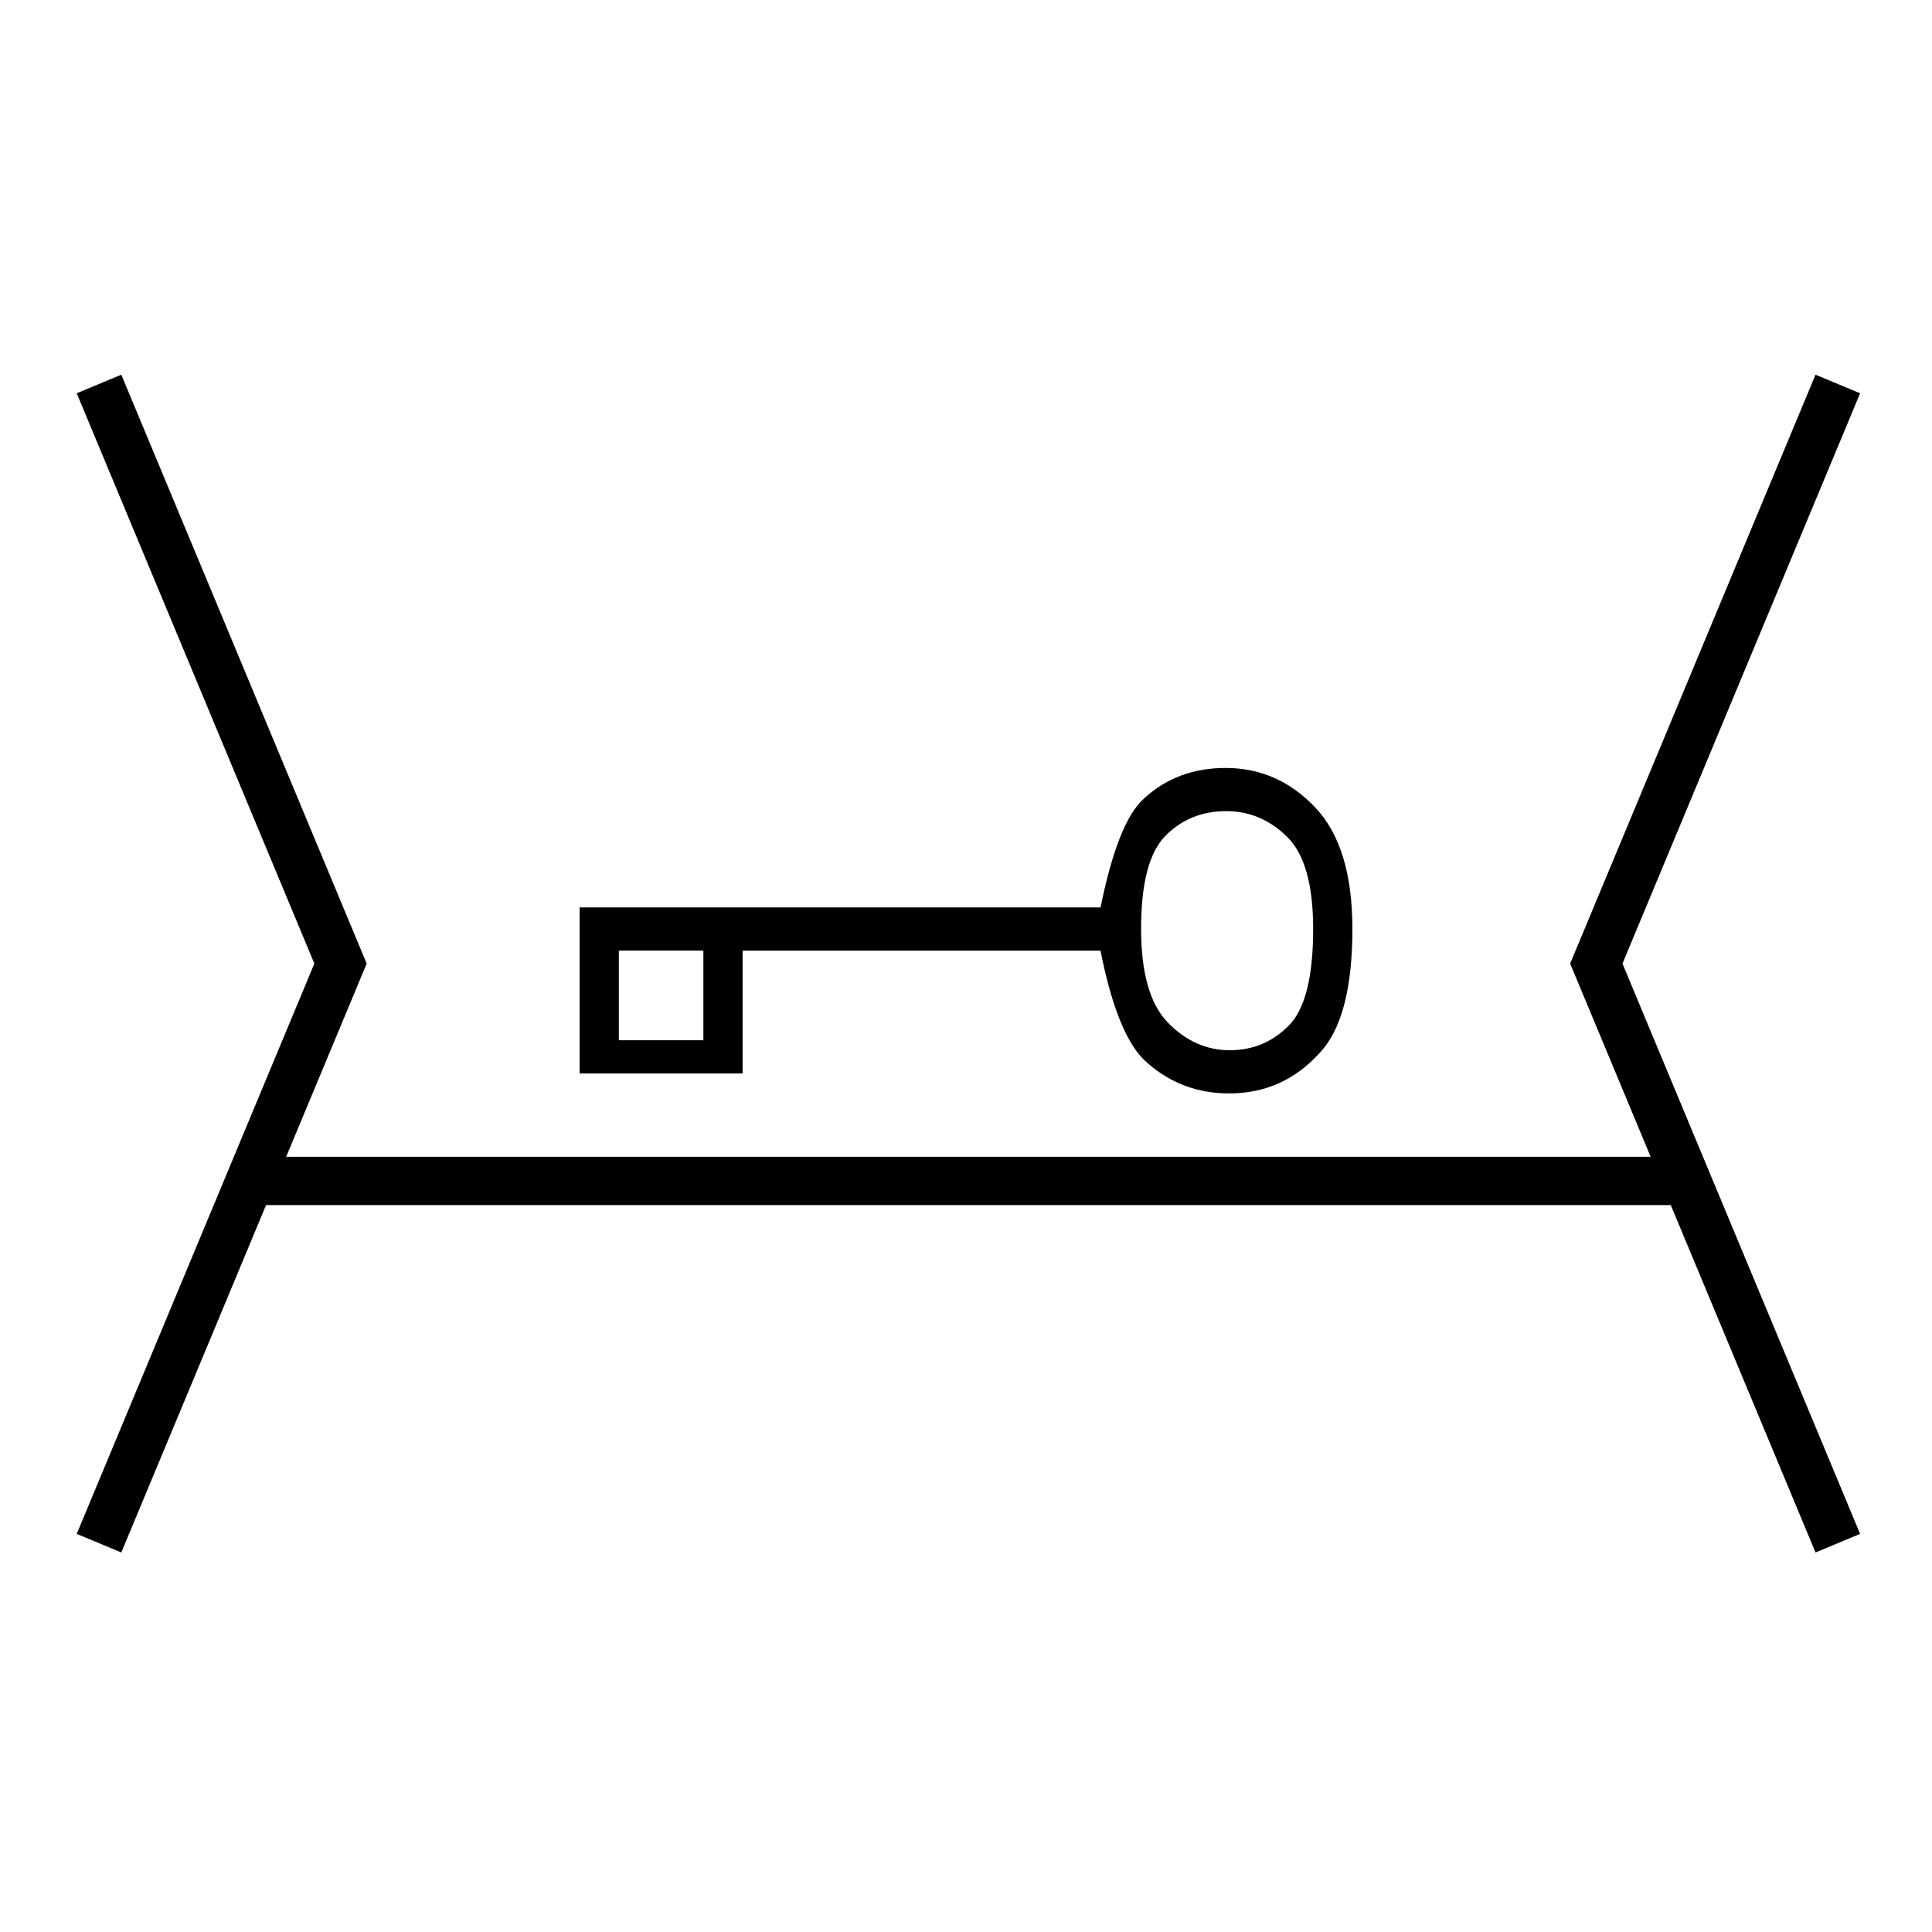 <?xml version="1.0" encoding="utf-8"?>
<!-- Generator: Adobe Illustrator 16.0.0, SVG Export Plug-In . SVG Version: 6.00 Build 0)  -->
<!DOCTYPE svg PUBLIC "-//W3C//DTD SVG 1.1//EN" "http://www.w3.org/Graphics/SVG/1.1/DTD/svg11.dtd">
<svg version="1.1" id="_2.S-G-USAQ-------" xmlns="http://www.w3.org/2000/svg" xmlns:xlink="http://www.w3.org/1999/xlink" x="0px"
	 y="0px" width="400px" height="400px" viewBox="0 0 400 400" style="enable-background:new 0 0 400 400;" xml:space="preserve">
<g>
	<line style="fill:none;stroke:#000000;stroke-width:10;" x1="50.5" y1="244.5" x2="350.5" y2="244.5"/>
	<polyline style="fill:none;stroke:#000000;stroke-width:10;" points="20.5,79.5 70.5,199.5 20.5,319.5 	"/>
	<polyline style="fill:none;stroke:#000000;stroke-width:10;" points="380.5,79.5 330.5,199.5 380.5,319.5 	"/>
</g>
<g transform="translate(120 160) scale(5 5.5)">
	<path d="M32,5.871c0,2.258-0.457,3.82-1.367,4.684c-1.008,1.01-2.254,1.514-3.74,1.514c-1.297,0-2.424-0.381-3.381-1.146
		c-0.816-0.621-1.463-2.029-1.943-4.229H6.75v4.624H5.125V6.693h-3.5v4.625H0v-6.25h21.572c0.48-2.156,1.08-3.523,1.799-4.1
		c0.91-0.765,2.035-1.15,3.379-1.15c1.438,0,2.672,0.494,3.703,1.479C31.484,2.282,32,3.806,32,5.871z M1.625,11.318v-1.25h3.5v1.25
		H1.625z M30.375,5.871c0-1.666-0.361-2.82-1.08-3.463c-0.719-0.643-1.559-0.965-2.518-0.965c-1.008,0-1.848,0.311-2.52,0.93
		c-0.672,0.619-1.007,1.785-1.007,3.498c0,1.668,0.371,2.846,1.115,3.537c0.742,0.691,1.594,1.035,2.555,1.035
		c0.959,0,1.775-0.309,2.447-0.928S30.375,7.681,30.375,5.871z"/>
</g>
<g id="frame" style="display:none;">
	
		<rect id="_x3C_path_x3E_" x="20.082" y="80" style="display:inline;fill:none;stroke:#3A58A7;stroke-width:5;" width="360" height="240"/>
</g>
</svg>
